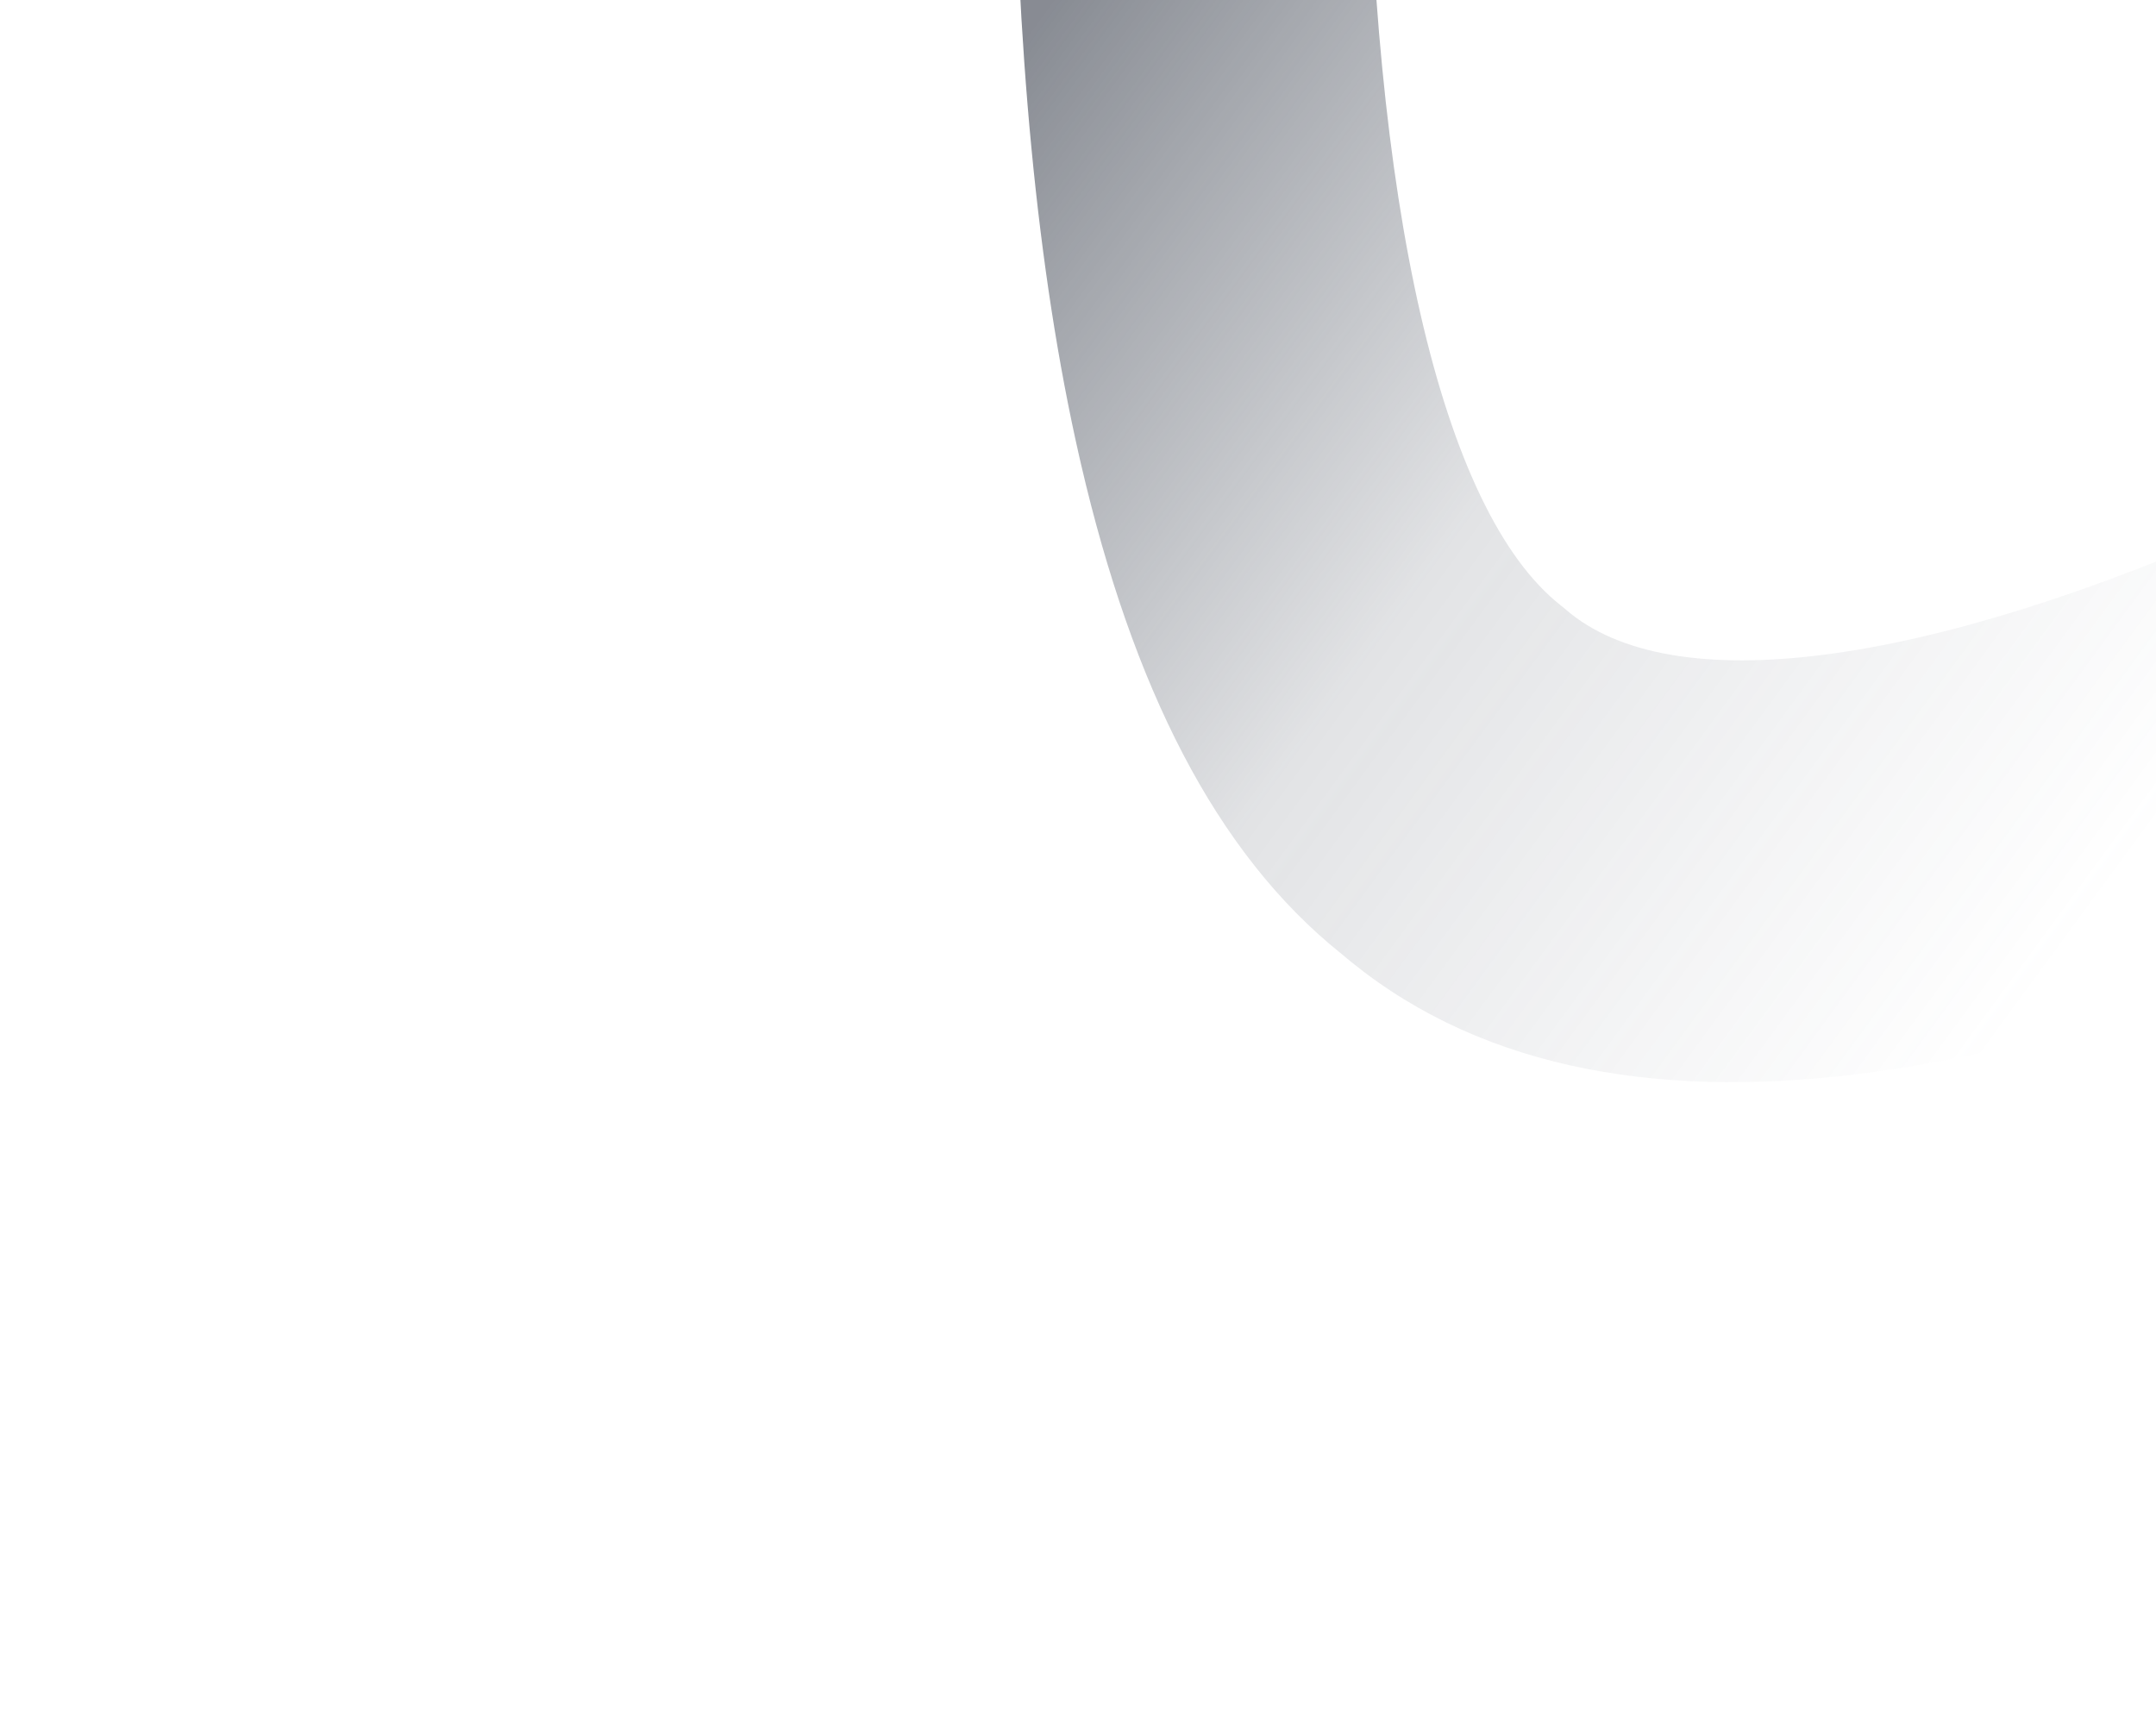 <?xml version="1.0" encoding="UTF-8"?>
<svg width="547.42px" height="434.495px" viewBox="0 0 547.42 434.495" version="1.1" xmlns="http://www.w3.org/2000/svg" xmlns:xlink="http://www.w3.org/1999/xlink">
    <title>Mask Copy 8</title>
    <defs>
        <linearGradient x1="78.197%" y1="24.189%" x2="78.197%" y2="69.551%" id="linearGradient-1">
            <stop stop-color="#646C7B" stop-opacity="0" offset="0%"></stop>
            <stop stop-color="#4B525F" stop-opacity="0.161" offset="53.316%"></stop>
            <stop stop-color="#414753" stop-opacity="0.626" offset="100%"></stop>
        </linearGradient>
    </defs>
    <g id="Home" stroke="none" stroke-width="1" fill="none" fill-rule="evenodd">
        <g id="Main-Copy-6" transform="translate(-732.58, -131)" fill="url(#linearGradient-1)">
            <g id="Shape-" transform="translate(0, 131)">
                <path d="M1484.622,-220.727 C1522.268,-181.884 1542.328,-140.383 1539.387,-96.552 L1539.441,-97.442 L1539.433,-97.092 C1538.189,-56.187 1517.059,-14.033 1479.854,30.398 L1478.71,31.759 C1447.384,68.882 1404.688,107.663 1352.867,147.385 C1271.111,210.052 1167.342,273.842 1089.593,313.093 C1062.568,326.698 1031.031,332.437 1002.985,326.829 C966.033,319.44 938.758,293.311 929.955,253.013 L929.944,252.959 C887.17,55.801 897.973,-120.731 952.535,-307.768 C961.841,-339.622 974.615,-365.532 994.344,-385.262 C1021.929,-412.847 1059.259,-423.111 1102.333,-412.463 C1176.318,-394.163 1280.721,-354.33 1361.642,-309.712 C1412.609,-281.61 1454.391,-251.92 1484.622,-220.727 Z M1435.346,-90.217 C1437.709,-125.427 1392.985,-171.575 1310.909,-216.832 C1243.452,-254.028 1154.989,-287.782 1093.992,-302.87 C1078.696,-306.651 1070,-304.259 1062.386,-296.646 C1054.445,-288.704 1047.663,-274.947 1042.254,-256.433 C996.158,-98.406 987.129,49.131 1023.091,214.898 L1023.087,214.874 L1023.195,215.362 C1025.727,224.858 1035.158,228.923 1037.177,229.37 C1037.576,229.458 1037.983,229.575 1038.409,229.666 L1038.784,229.744 C1047.646,231.516 1056.521,227.444 1067.848,221.741 C1134.233,188.226 1224.142,132.953 1294.231,79.226 C1382.769,11.358 1434.483,-49.929 1435.276,-88.602 L1435.292,-89.41 L1435.346,-90.217 Z" id="Mask-Copy-8" transform="translate(1221.67, -43.814) rotate(127) translate(-1221.67, 43.814)"></path>
            </g>
        </g>
    </g>
</svg>